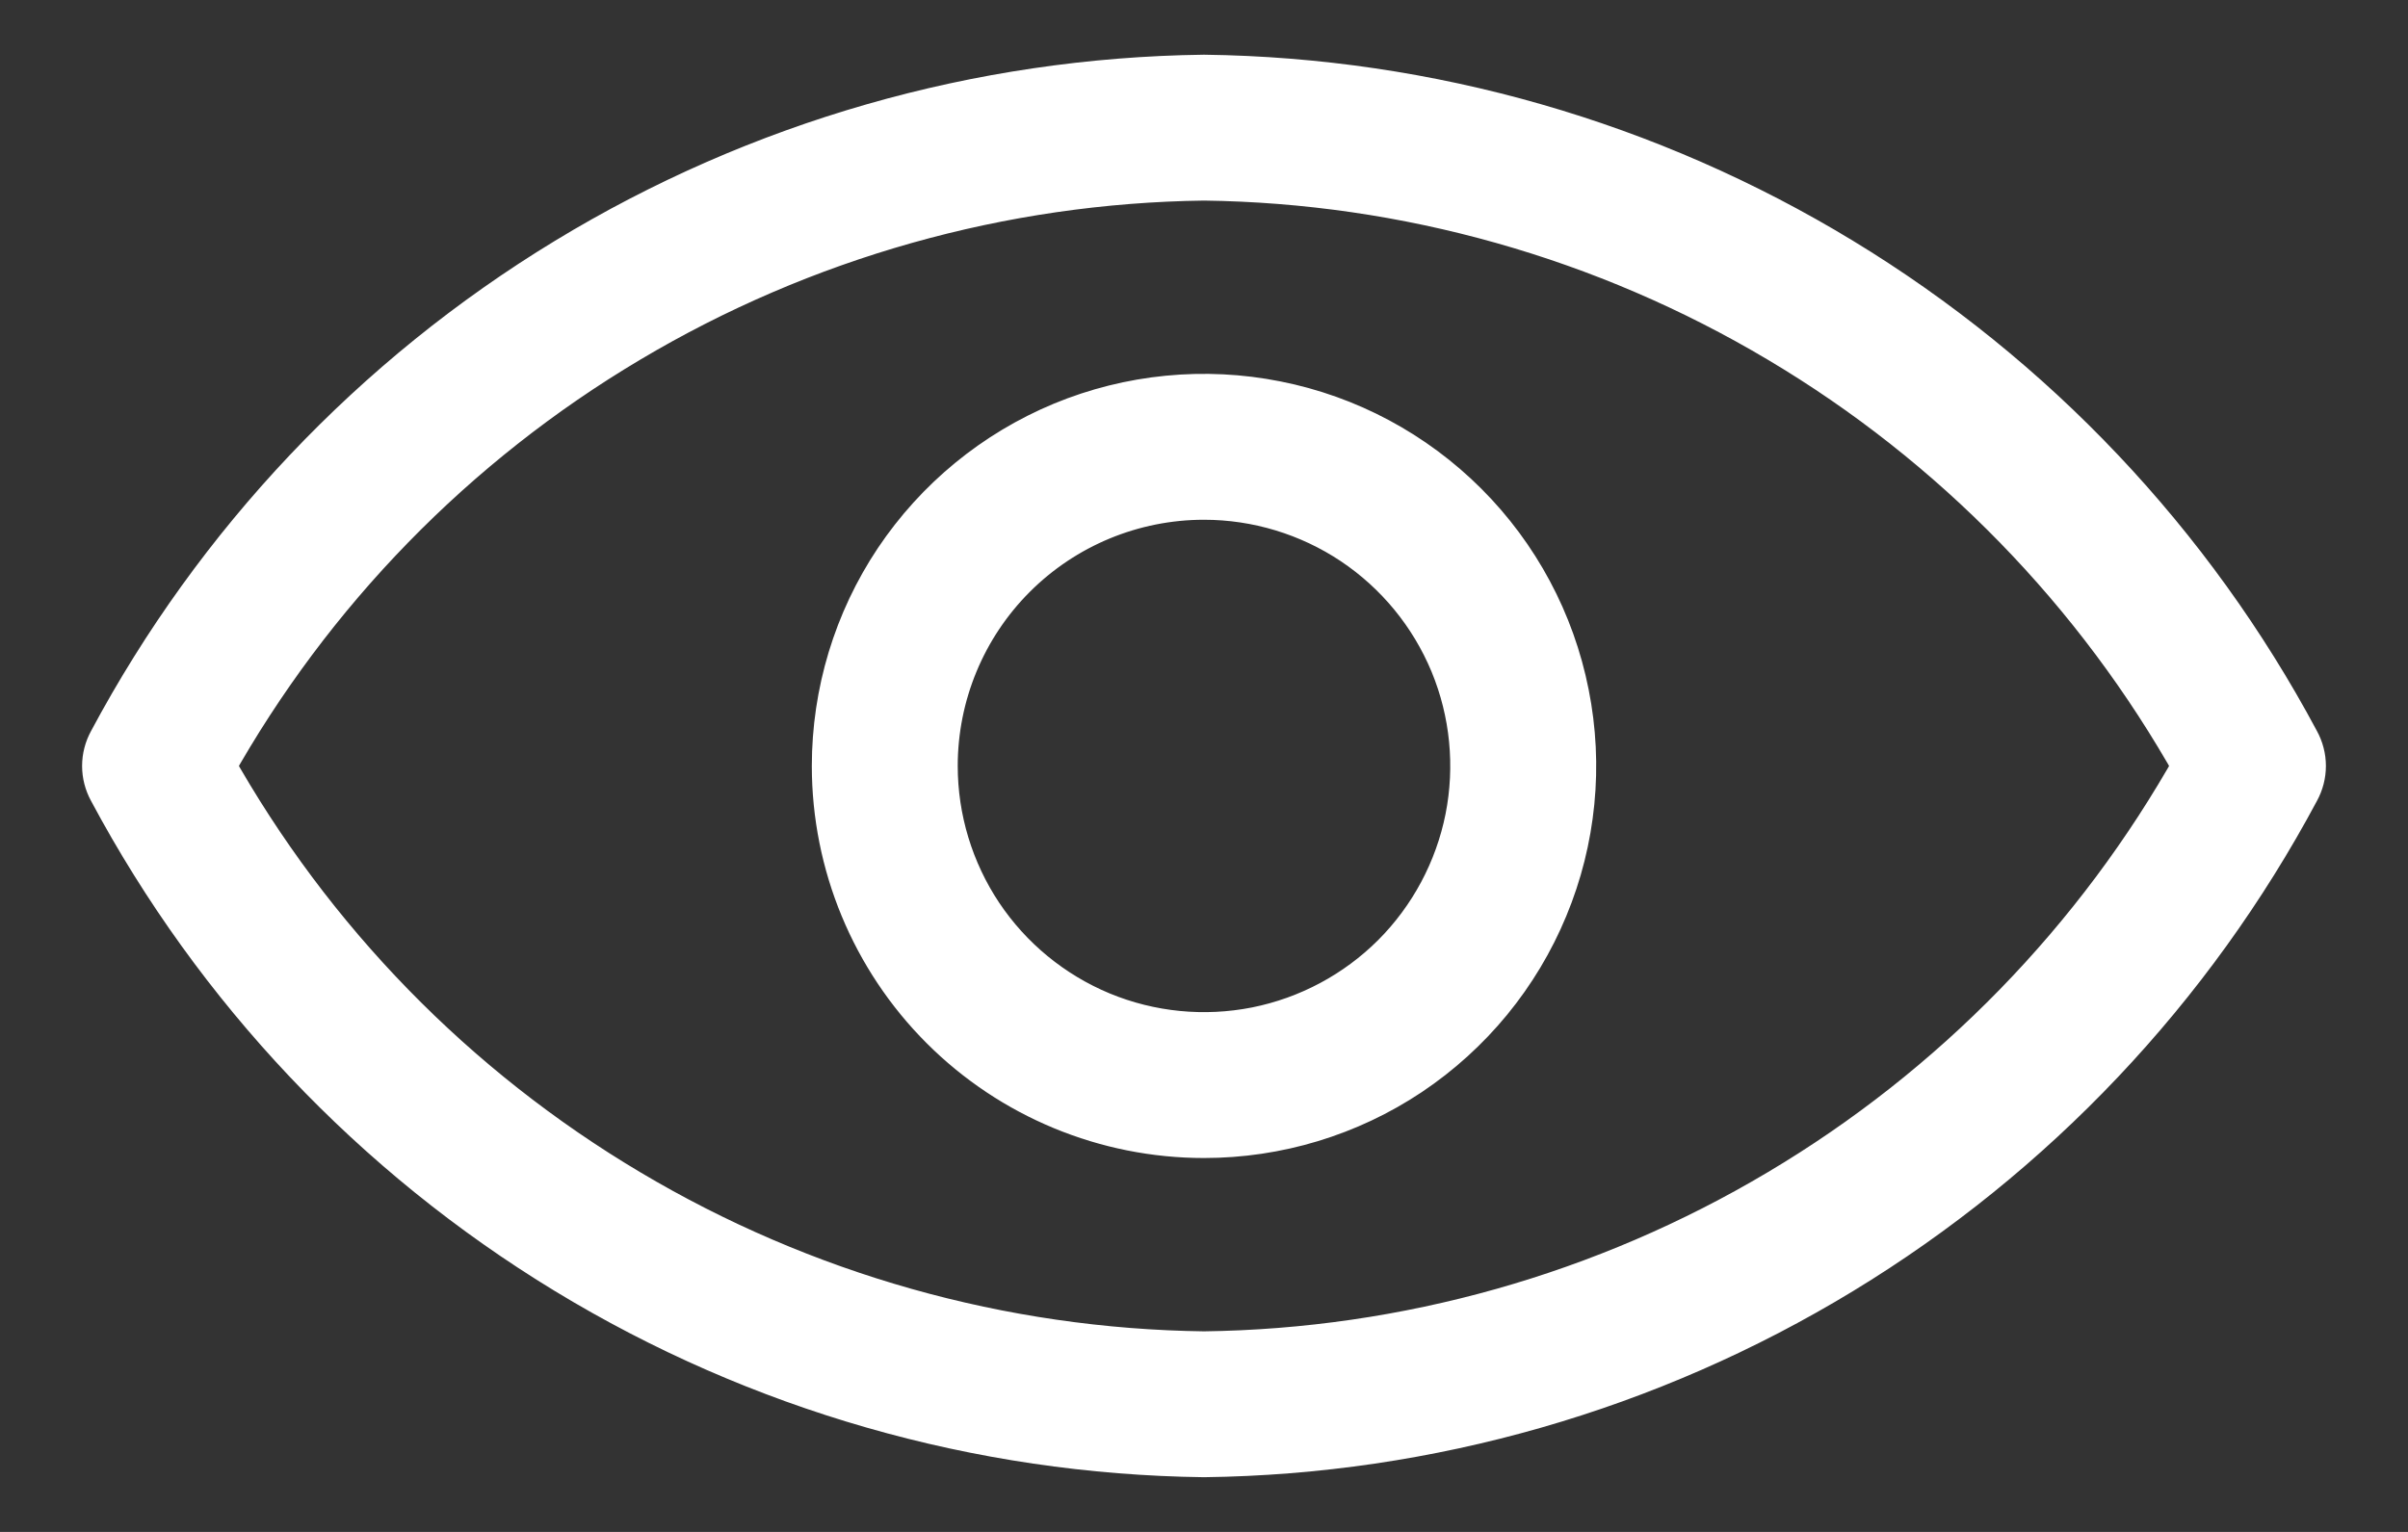 <svg width="22" height="14" viewBox="0 0 22 14" fill="none" xmlns="http://www.w3.org/2000/svg">
<rect x="0" y="0" width="22" height="14" fill="#333333" stroke="none"/>
<path d="M11 13.25C13.048 13.224 15.051 12.649 16.801 11.585C18.551 10.521 19.983 9.007 20.948 7.201C20.982 7.139 21 7.07 21 7C21 6.93 20.982 6.861 20.948 6.799C19.983 4.993 18.551 3.479 16.801 2.415C15.051 1.351 13.048 0.776 11 0.75C8.952 0.776 6.949 1.351 5.199 2.415C3.449 3.479 2.017 4.993 1.052 6.799C1.018 6.861 1 6.93 1 7C1 7.07 1.018 7.139 1.052 7.201C2.017 9.007 3.449 10.521 5.199 11.585C6.949 12.649 8.952 13.224 11 13.25ZM11 1.583C12.86 1.607 14.68 2.121 16.278 3.072C17.877 4.022 19.196 5.377 20.105 7C19.196 8.623 17.877 9.978 16.278 10.928C14.68 11.879 12.86 12.393 11 12.417C9.14 12.393 7.32 11.879 5.722 10.928C4.123 9.978 2.804 8.623 1.895 7C2.804 5.377 4.123 4.022 5.722 3.072C7.32 2.121 9.14 1.607 11 1.583ZM11 10.333C11.659 10.333 12.304 10.138 12.852 9.772C13.4 9.405 13.827 8.885 14.079 8.276C14.332 7.667 14.398 6.996 14.269 6.35C14.141 5.703 13.823 5.109 13.357 4.643C12.891 4.177 12.297 3.859 11.65 3.731C11.004 3.602 10.333 3.668 9.724 3.92C9.115 4.173 8.595 4.6 8.228 5.148C7.862 5.696 7.667 6.341 7.667 7C7.667 7.884 8.018 8.732 8.643 9.357C9.268 9.982 10.116 10.333 11 10.333ZM11 4.5C11.494 4.5 11.978 4.647 12.389 4.921C12.8 5.196 13.12 5.586 13.31 6.043C13.499 6.5 13.548 7.003 13.452 7.488C13.355 7.973 13.117 8.418 12.768 8.768C12.418 9.117 11.973 9.355 11.488 9.452C11.003 9.548 10.5 9.499 10.043 9.31C9.586 9.12 9.196 8.8 8.921 8.389C8.647 7.978 8.5 7.494 8.5 7C8.5 6.337 8.763 5.701 9.232 5.232C9.701 4.763 10.337 4.5 11 4.5Z" fill="white" stroke="white" stroke-width="0.5"/>
</svg>

